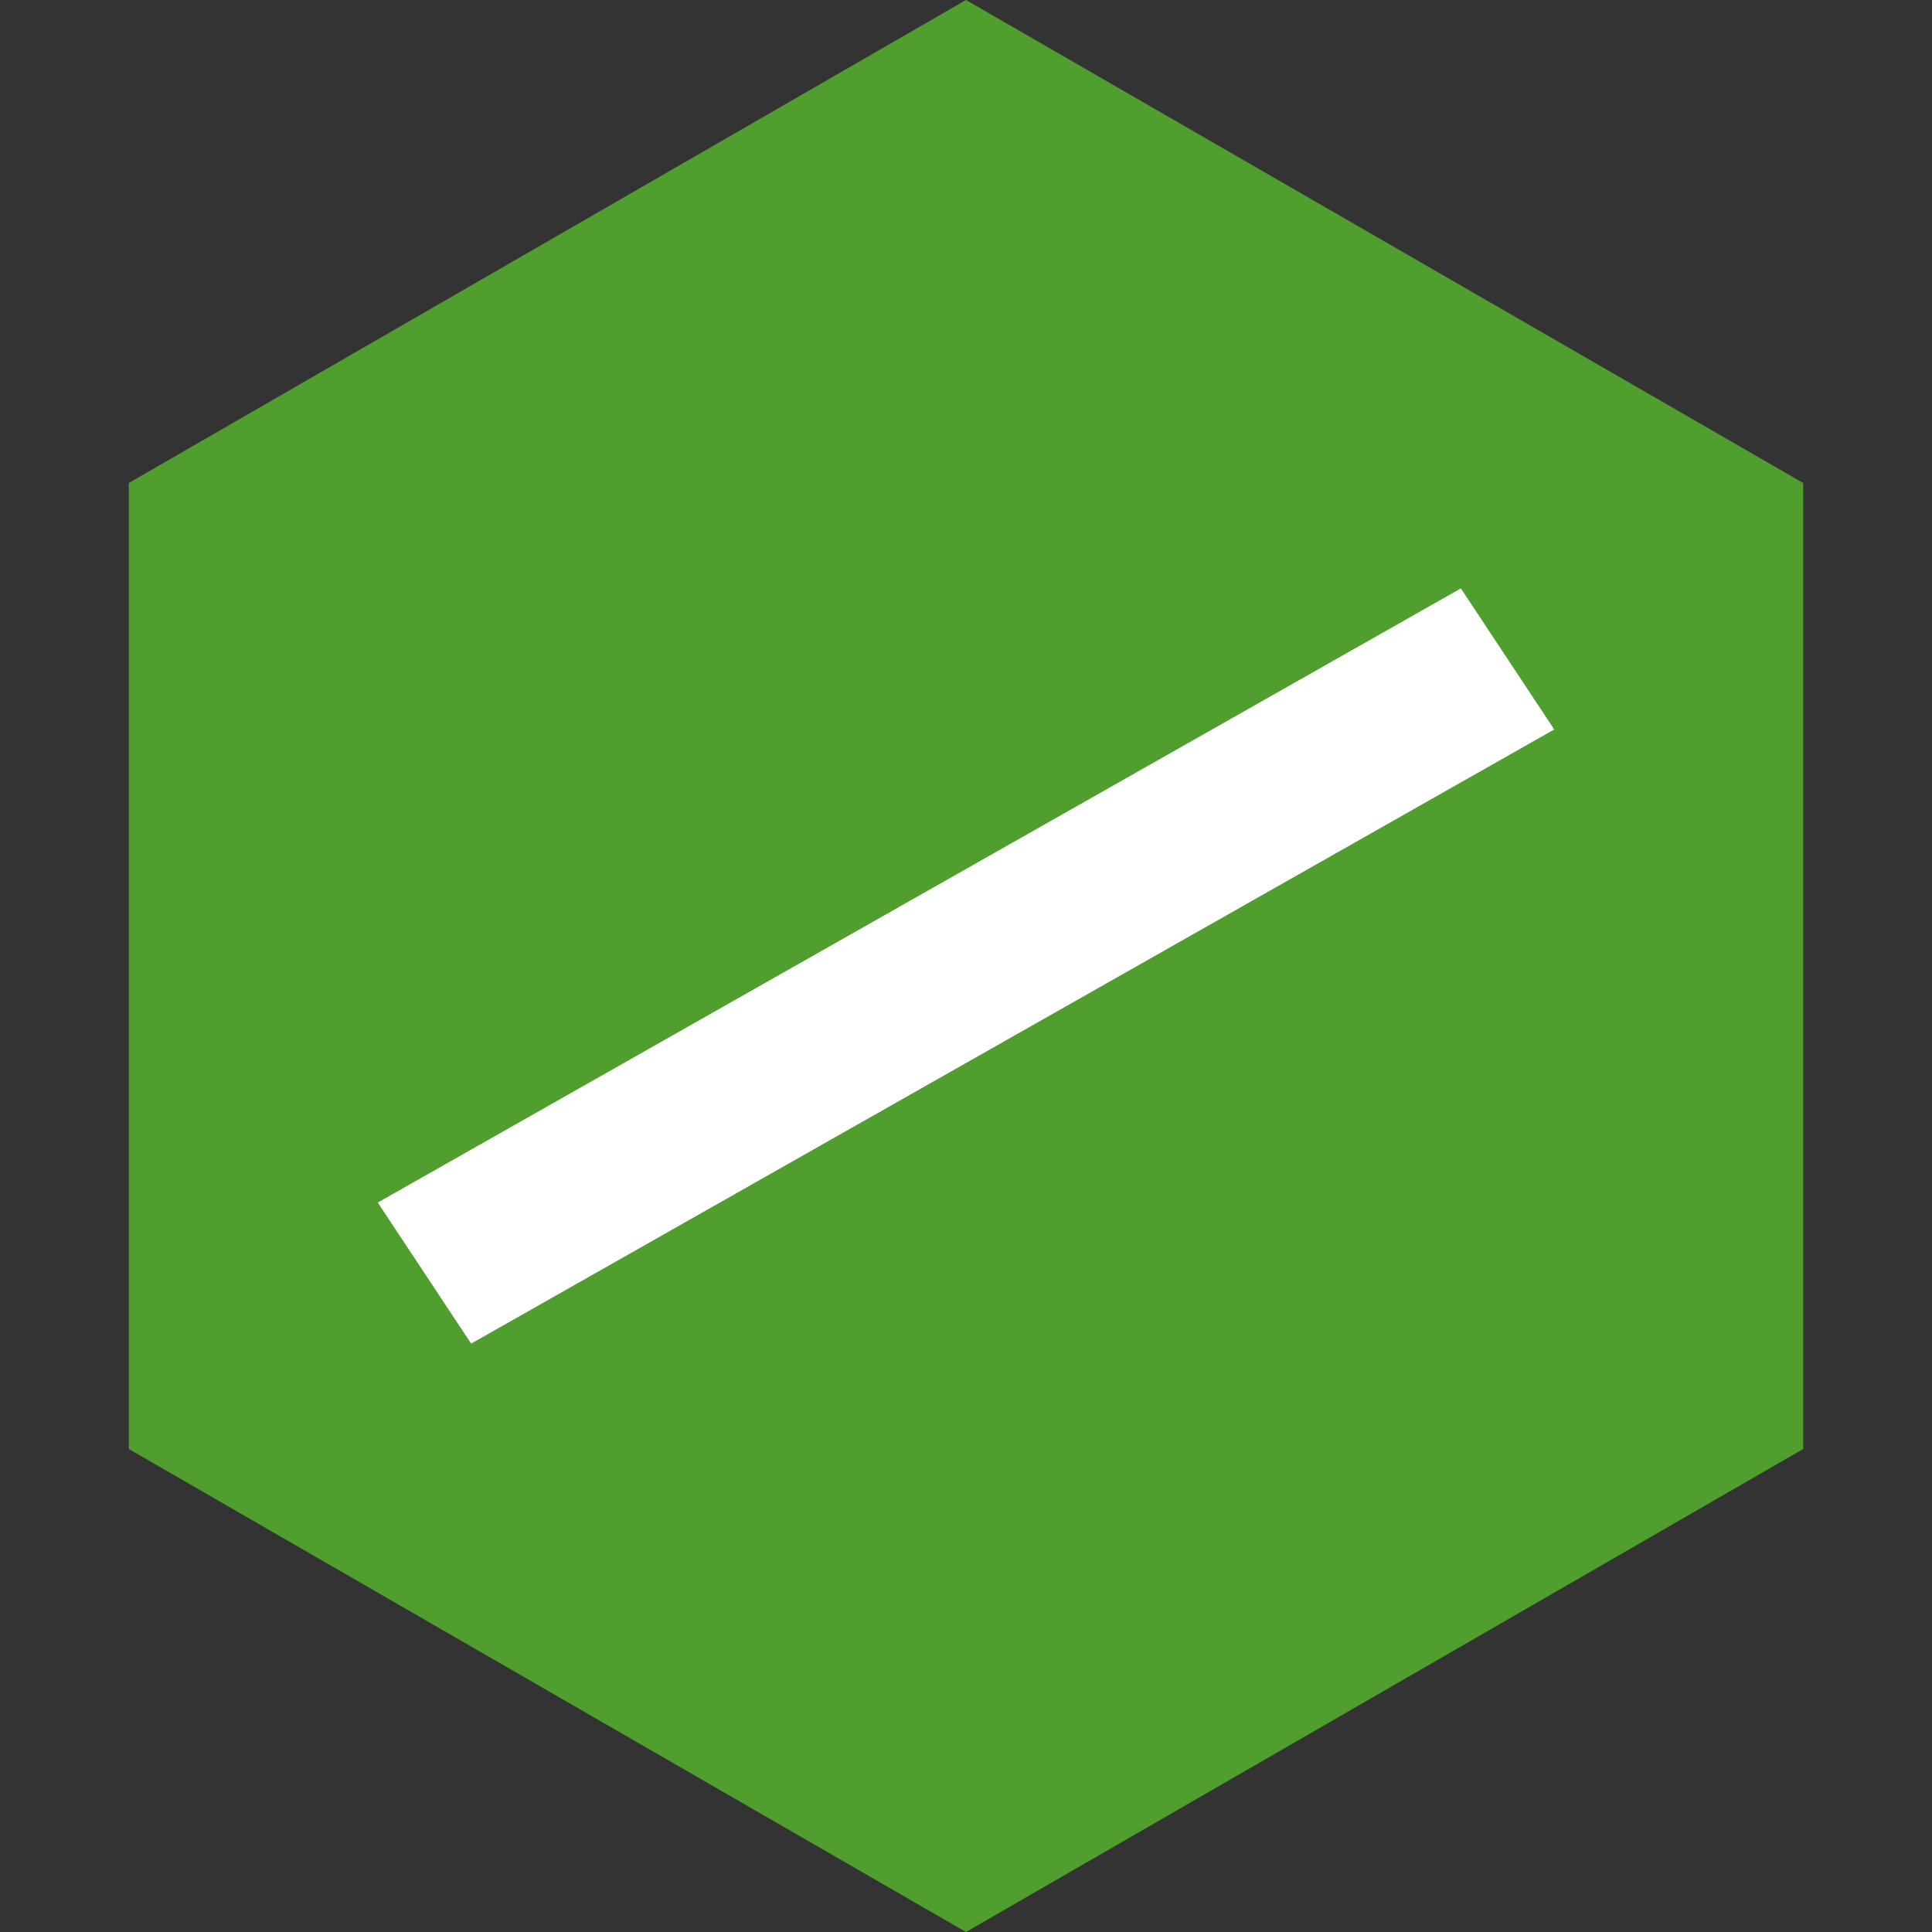 <svg id="euZ7Rglh1nT1" xmlns="http://www.w3.org/2000/svg" xmlns:xlink="http://www.w3.org/1999/xlink" viewBox="0 0 120 120" shape-rendering="geometricPrecision" text-rendering="geometricPrecision"><rect x="0" y="0" width="120" height="120" fill="#333333" stroke="none"/><g><polyline points="8,90 60,120 112,90 112,30 60,0 8,30" fill="#509e2e"/></g><line x1="42.417" y1="-25.985" x2="-42.417" y2="25.985" transform="matrix(.793 0 0 0.734 60 60)" fill="none" stroke="#fff" stroke-width="14"/></svg>
